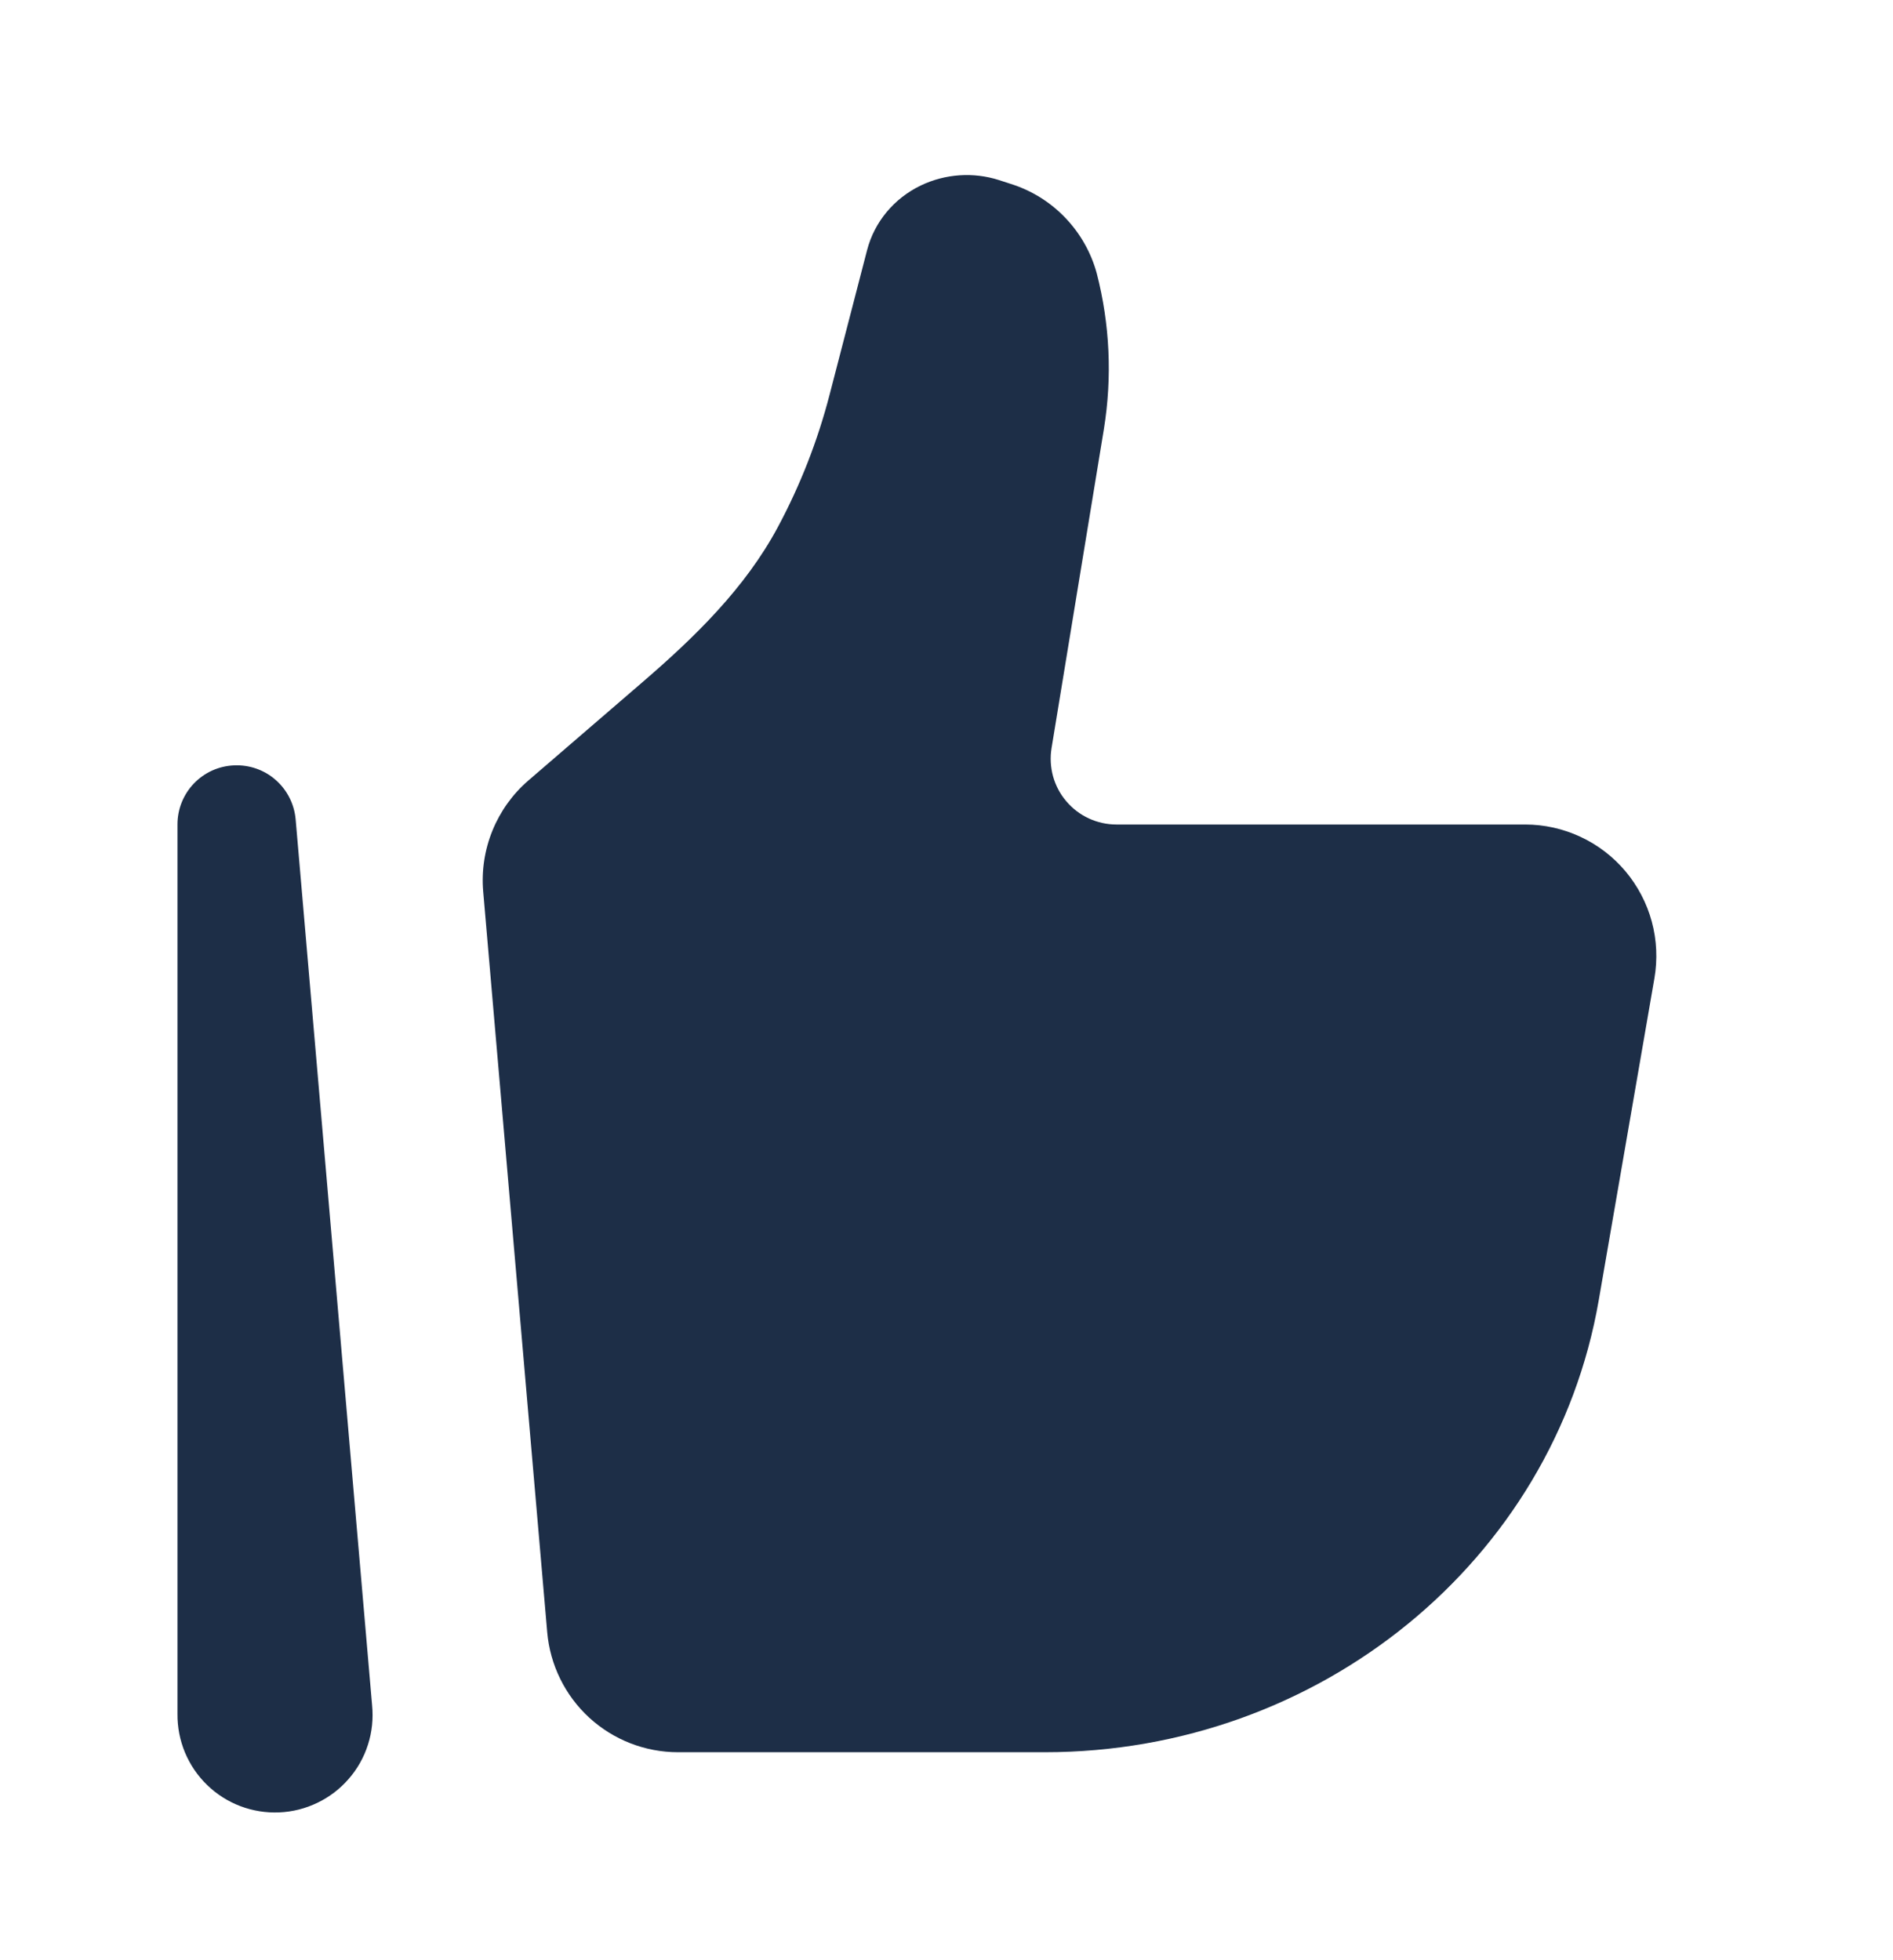 <svg width="28" height="29" viewBox="0 0 28 29" fill="none" xmlns="http://www.w3.org/2000/svg">
<path d="M23.648 19.233L24.471 14.473C24.519 14.194 24.506 13.907 24.432 13.634C24.358 13.361 24.225 13.107 24.043 12.89C23.861 12.674 23.634 12.499 23.377 12.38C23.12 12.26 22.841 12.198 22.558 12.198H16.513C16.372 12.198 16.233 12.167 16.105 12.108C15.976 12.048 15.863 11.962 15.772 11.854C15.68 11.747 15.614 11.621 15.576 11.485C15.539 11.349 15.531 11.206 15.554 11.067L16.328 6.348C16.452 5.582 16.417 4.798 16.223 4.046C16.139 3.736 15.978 3.452 15.755 3.22C15.533 2.988 15.255 2.816 14.948 2.72L14.779 2.665C14.397 2.542 13.982 2.571 13.62 2.744C13.223 2.935 12.934 3.284 12.826 3.698L12.271 5.838C12.095 6.519 11.838 7.177 11.506 7.797C11.021 8.703 10.273 9.43 9.493 10.101L7.814 11.548C7.581 11.749 7.4 12.003 7.284 12.288C7.168 12.573 7.121 12.881 7.147 13.188L8.094 24.147C8.136 24.631 8.358 25.083 8.716 25.412C9.075 25.741 9.543 25.923 10.03 25.923H15.453C19.515 25.923 22.981 23.093 23.648 19.233Z" fill="#1D2E47"/>
<path fill-rule="evenodd" clip-rule="evenodd" d="M3.463 11.323C3.688 11.313 3.909 11.39 4.078 11.539C4.248 11.688 4.353 11.897 4.373 12.122L5.504 25.23C5.523 25.426 5.503 25.623 5.443 25.81C5.384 25.997 5.287 26.169 5.158 26.317C5.029 26.466 4.872 26.586 4.695 26.671C4.519 26.756 4.327 26.805 4.131 26.813C3.935 26.822 3.739 26.79 3.556 26.721C3.372 26.651 3.205 26.545 3.064 26.408C2.923 26.272 2.812 26.108 2.736 25.927C2.661 25.746 2.623 25.551 2.625 25.355V12.196C2.625 11.971 2.712 11.754 2.868 11.591C3.024 11.428 3.237 11.332 3.463 11.323Z" fill="#1D2E47"/>
</svg>
